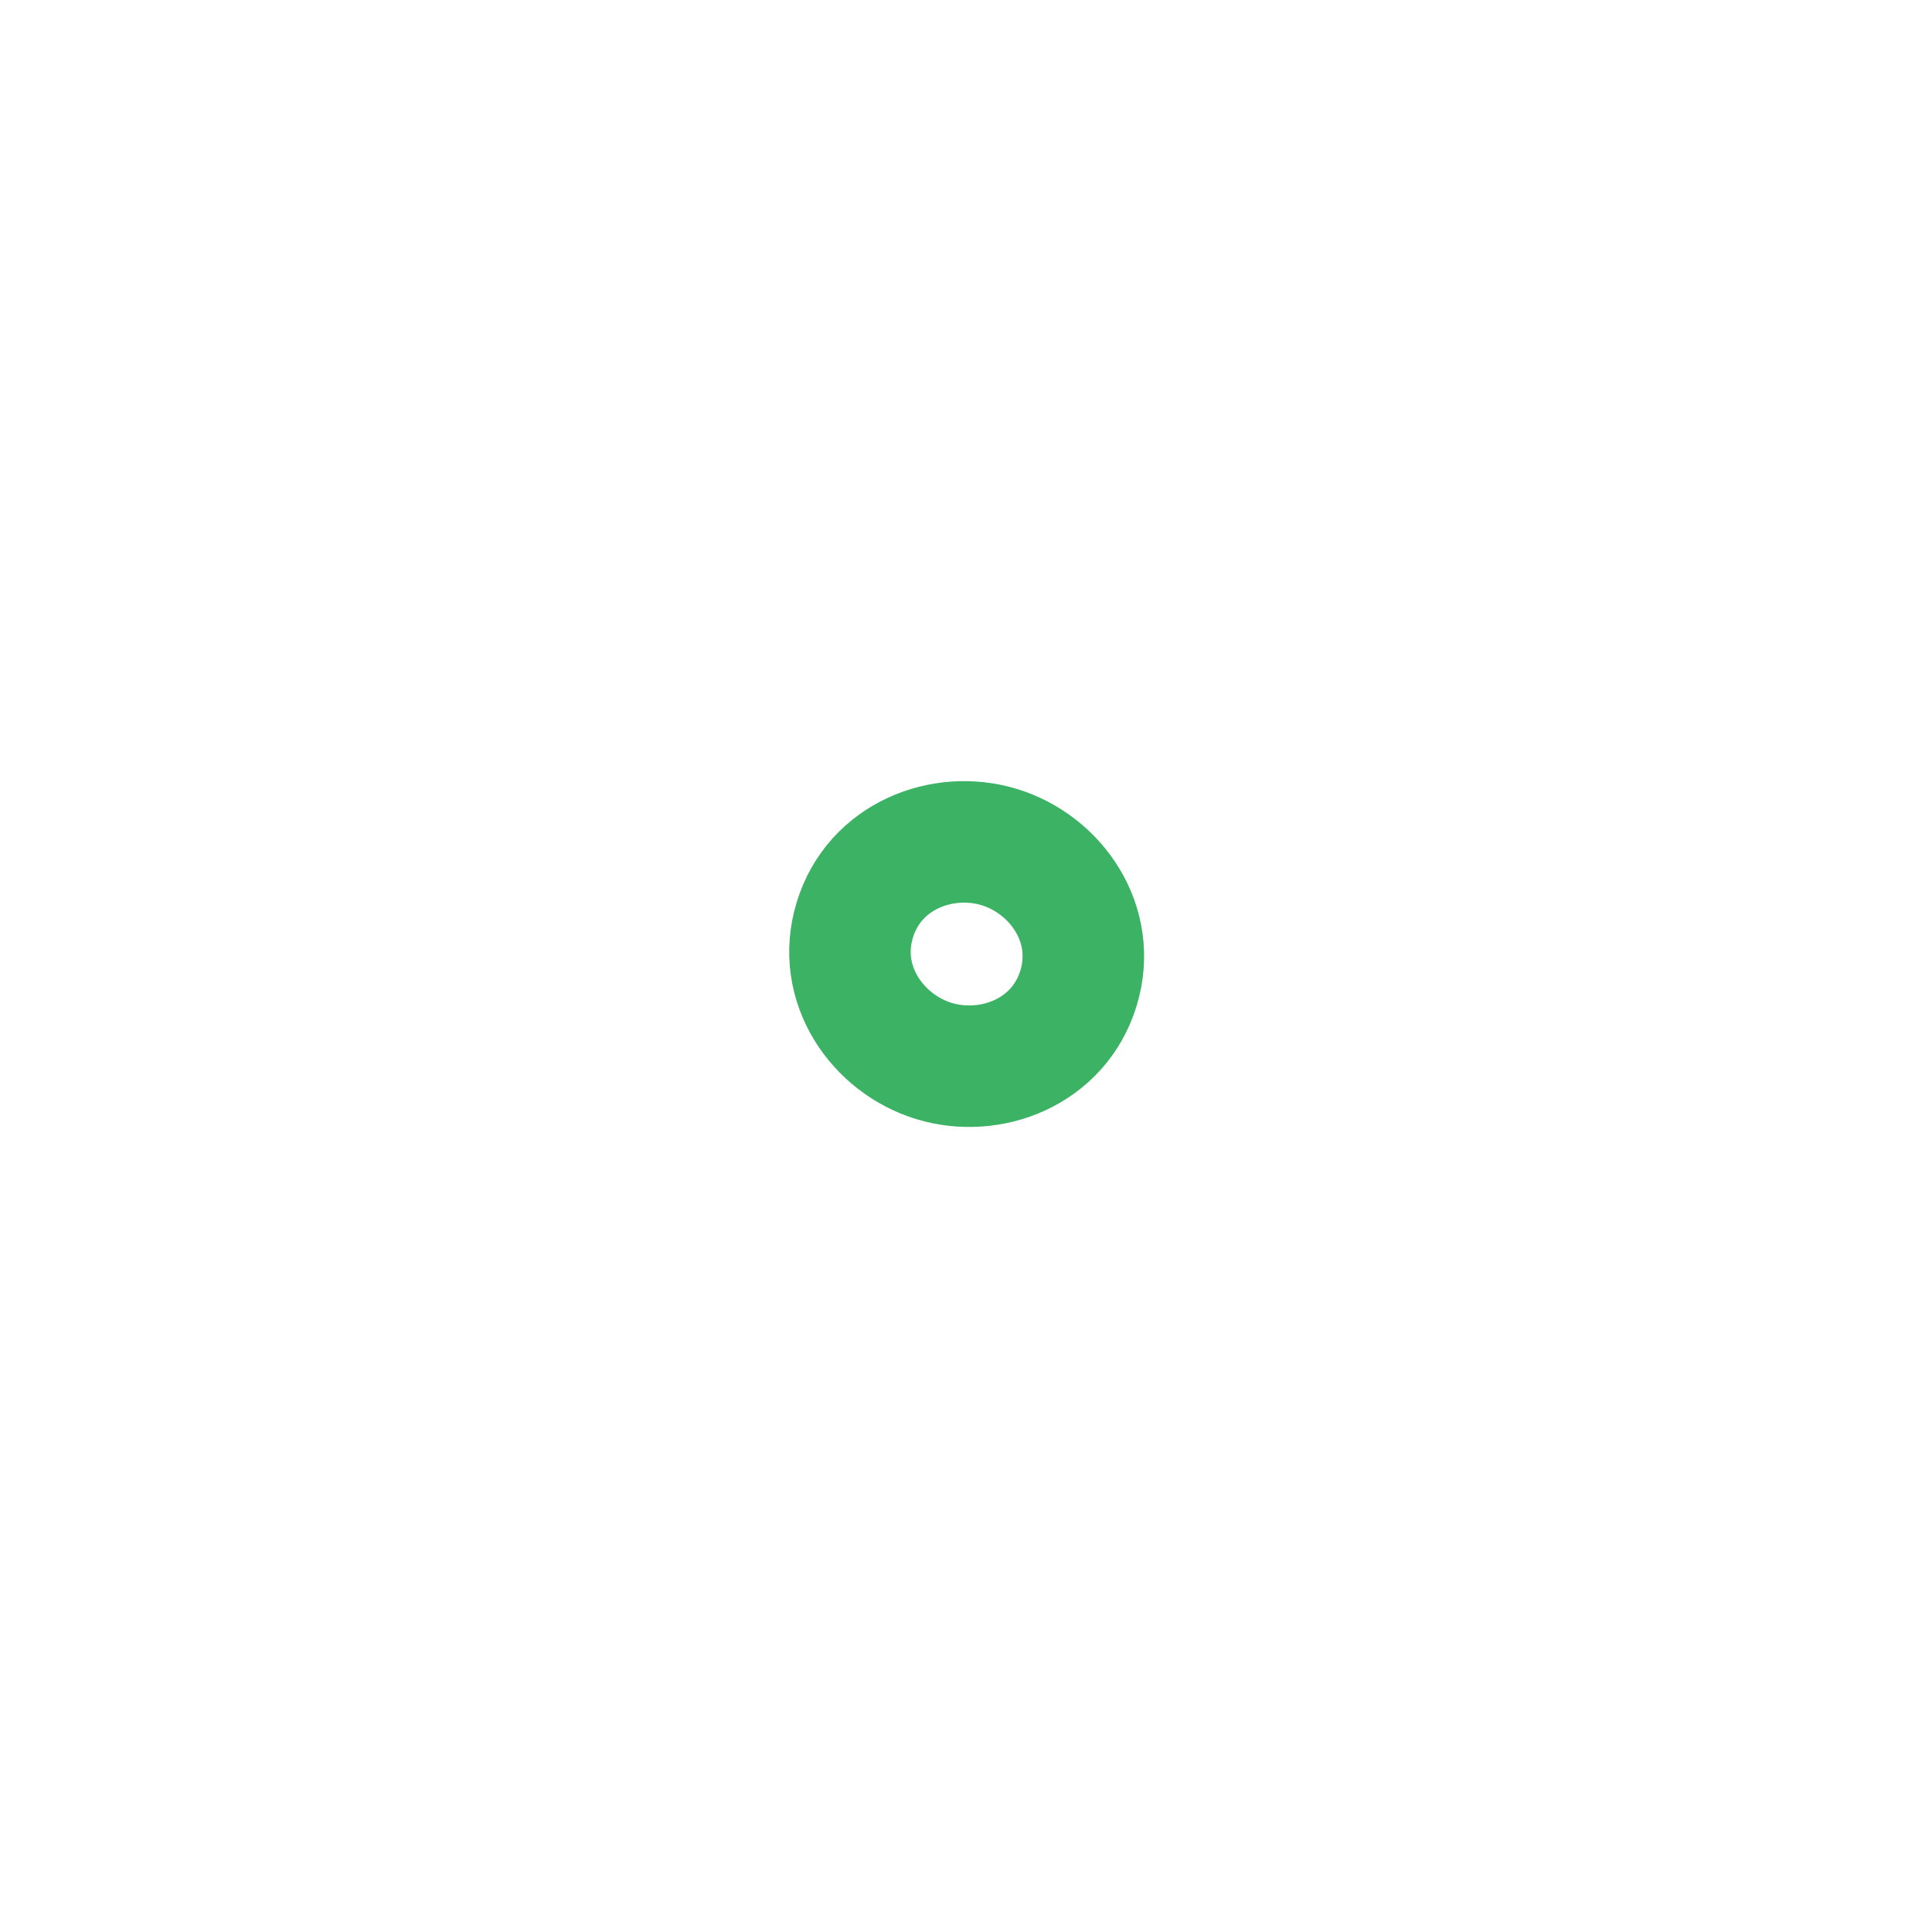 <svg width="159" height="157" viewBox="0 0 159 157" fill="none" xmlns="http://www.w3.org/2000/svg">
<g id="Ellipse 5" filter="url(#filter0_d_201_3792)">
<ellipse cx="79.554" cy="74.518" rx="4.624" ry="4.204" transform="rotate(16.963 79.554 74.518)" fill="white"/>
<path d="M76.869 83.322C81.514 84.738 87.148 82.607 88.759 77.326C90.37 72.045 86.884 67.132 82.239 65.715C77.594 64.298 71.959 66.43 70.349 71.71C68.738 76.991 72.224 81.905 76.869 83.322Z" stroke="#3CB265" stroke-width="10"/>
</g>
<defs>
<filter id="filter0_d_201_3792" x="0.936" y="0.299" width="157.236" height="156.438" filterUnits="userSpaceOnUse" color-interpolation-filters="sRGB">
<feFlood flood-opacity="0" result="BackgroundImageFix"/>
<feColorMatrix in="SourceAlpha" type="matrix" values="0 0 0 0 0 0 0 0 0 0 0 0 0 0 0 0 0 0 127 0" result="hardAlpha"/>
<feMorphology radius="24" operator="dilate" in="SourceAlpha" result="effect1_dropShadow_201_3792"/>
<feOffset dy="4"/>
<feGaussianBlur stdDeviation="20"/>
<feComposite in2="hardAlpha" operator="out"/>
<feColorMatrix type="matrix" values="0 0 0 0 0.294 0 0 0 0 0.635 0 0 0 0 0.643 0 0 0 0.32 0"/>
<feBlend mode="normal" in2="BackgroundImageFix" result="effect1_dropShadow_201_3792"/>
<feBlend mode="normal" in="SourceGraphic" in2="effect1_dropShadow_201_3792" result="shape"/>
</filter>
</defs>
</svg>
